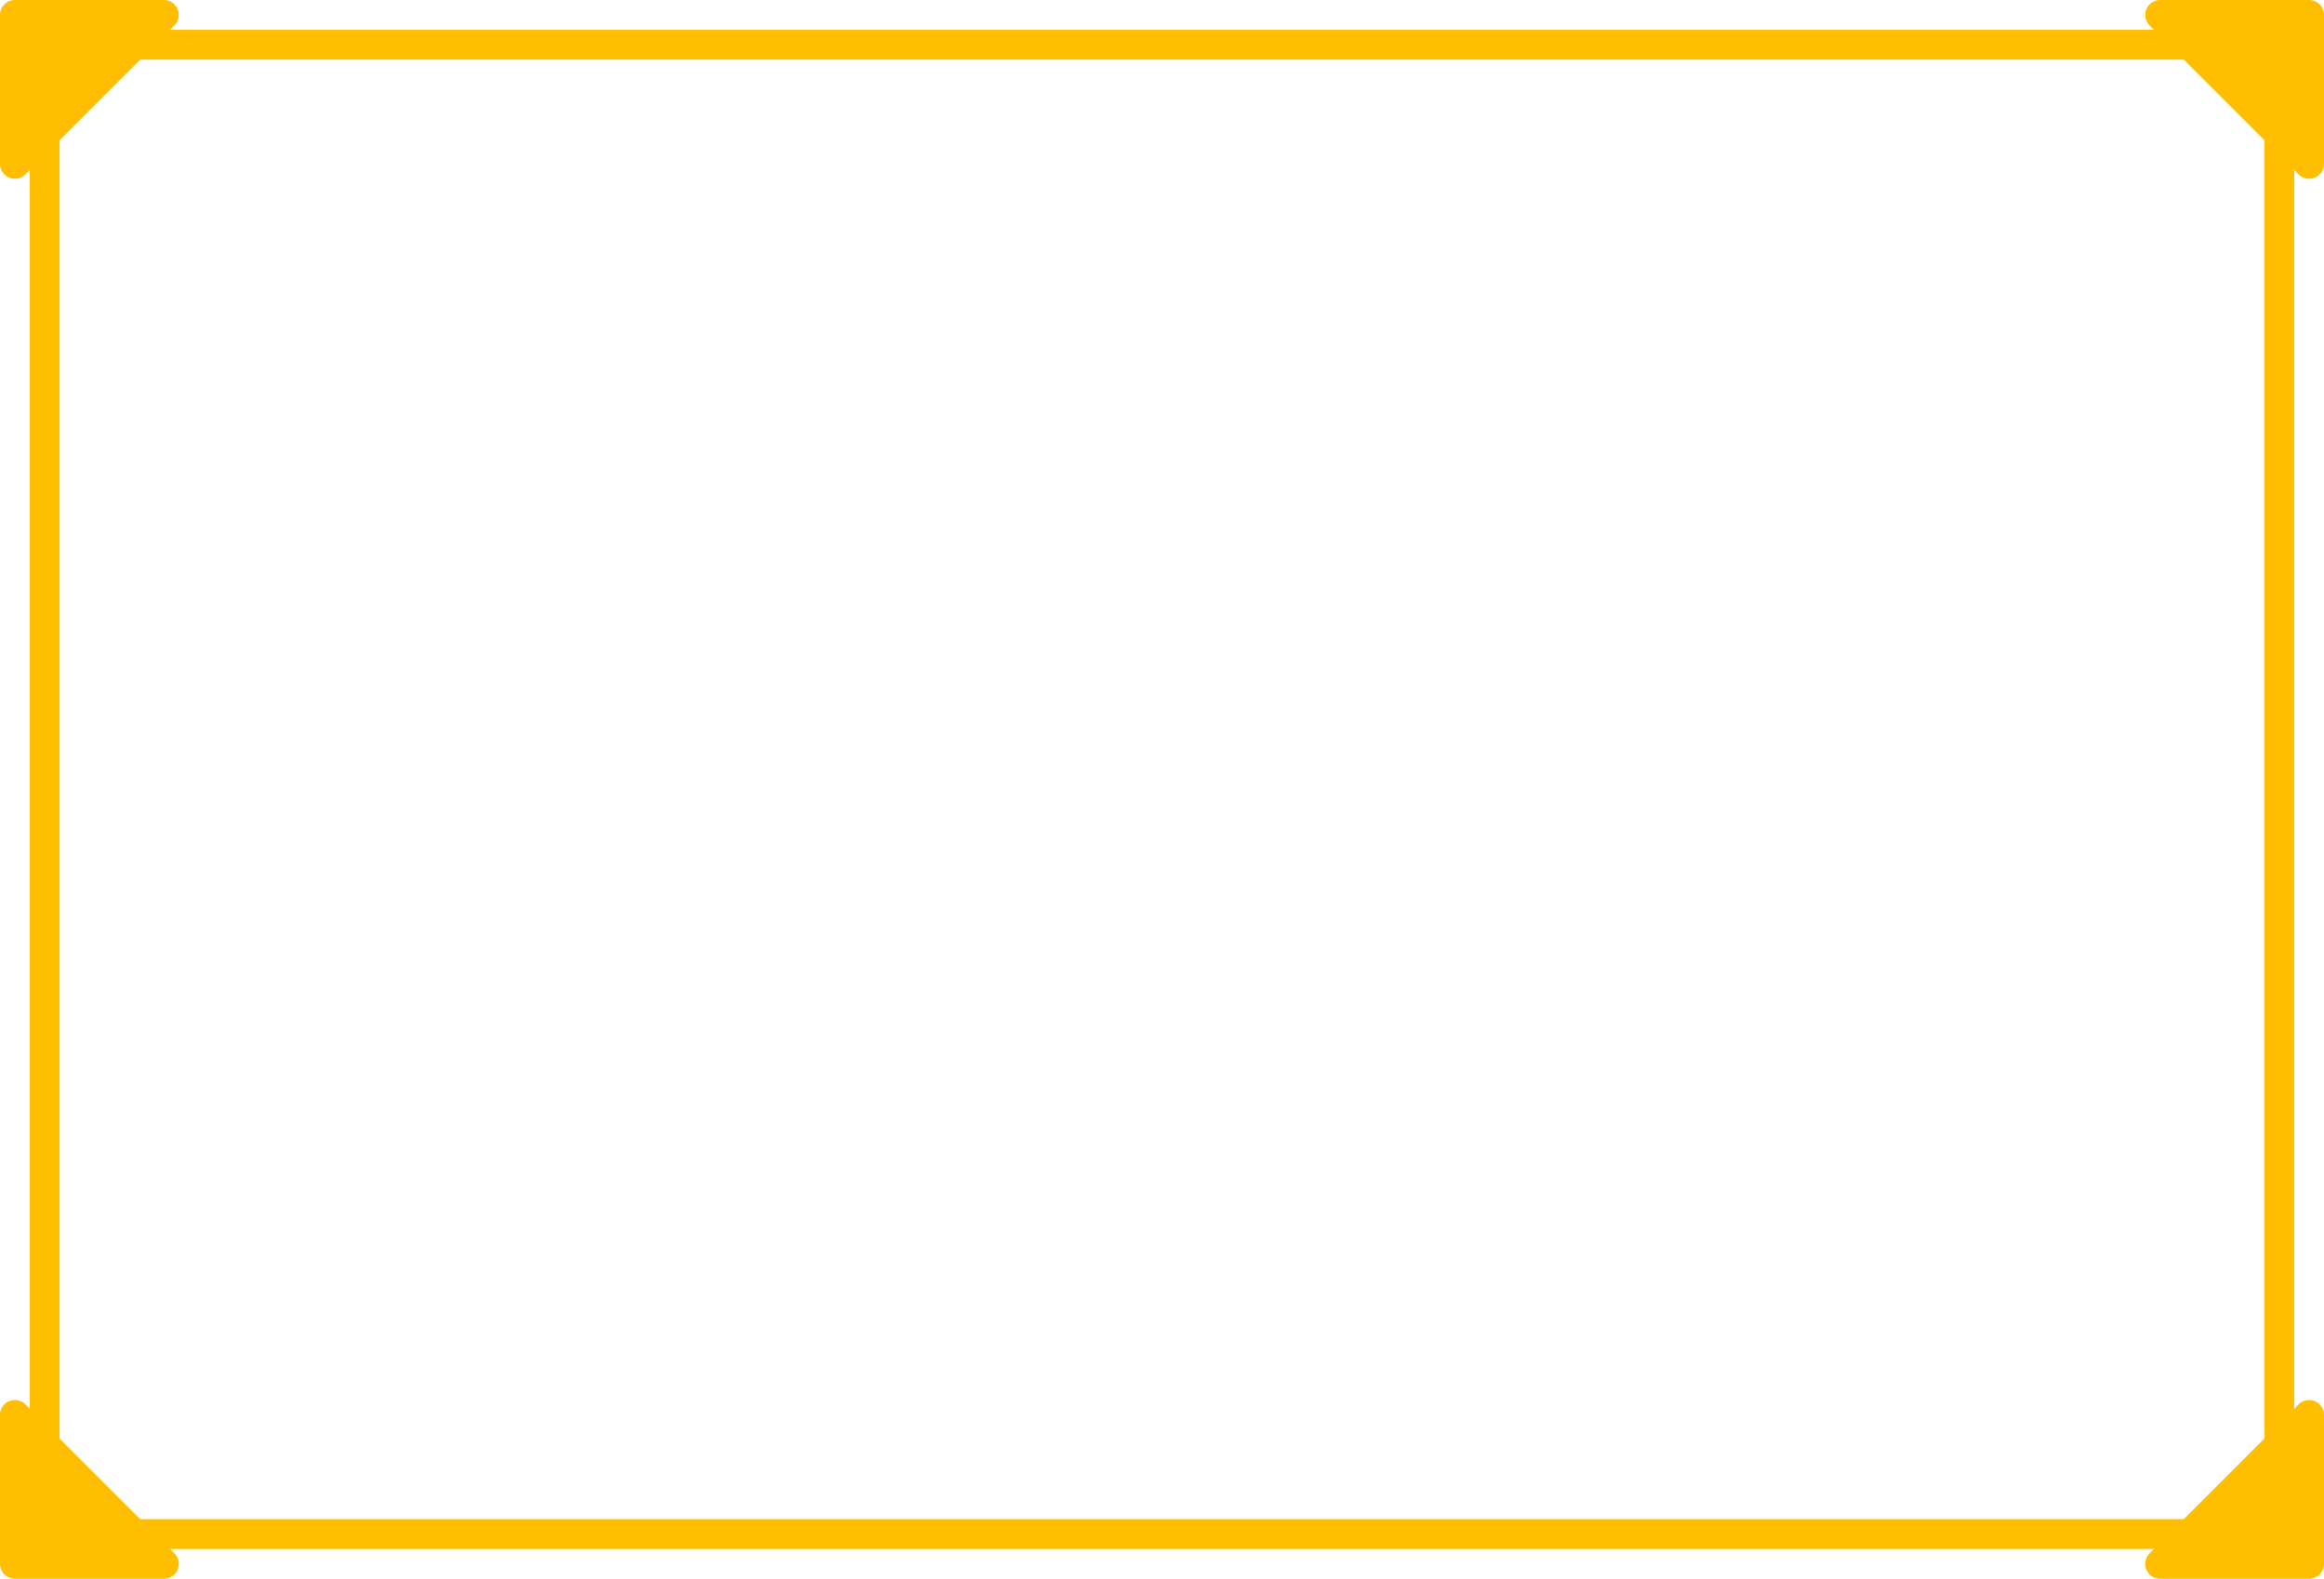 <svg xmlns="http://www.w3.org/2000/svg" width="156" height="106" viewBox="0 0 156 106">
    <g fill="none" fill-rule="evenodd" stroke-linejoin="round">
        <g stroke="#FFBE00" stroke-width="2">
            <g>
                <g>
                    <path d="M2 2H152V102H2z" transform="translate(-110 -538) translate(108 536) translate(3 3)"/>
                    <path fill="#FFBE00" d="M0 0L10 0 0 10zM144 0L154 0 154 10zM0 94L10 104 0 104zM154 94L154 104 144 104z" transform="translate(-110 -538) translate(108 536) translate(3 3)"/>
                </g>
            </g>
        </g>
    </g>
</svg>
